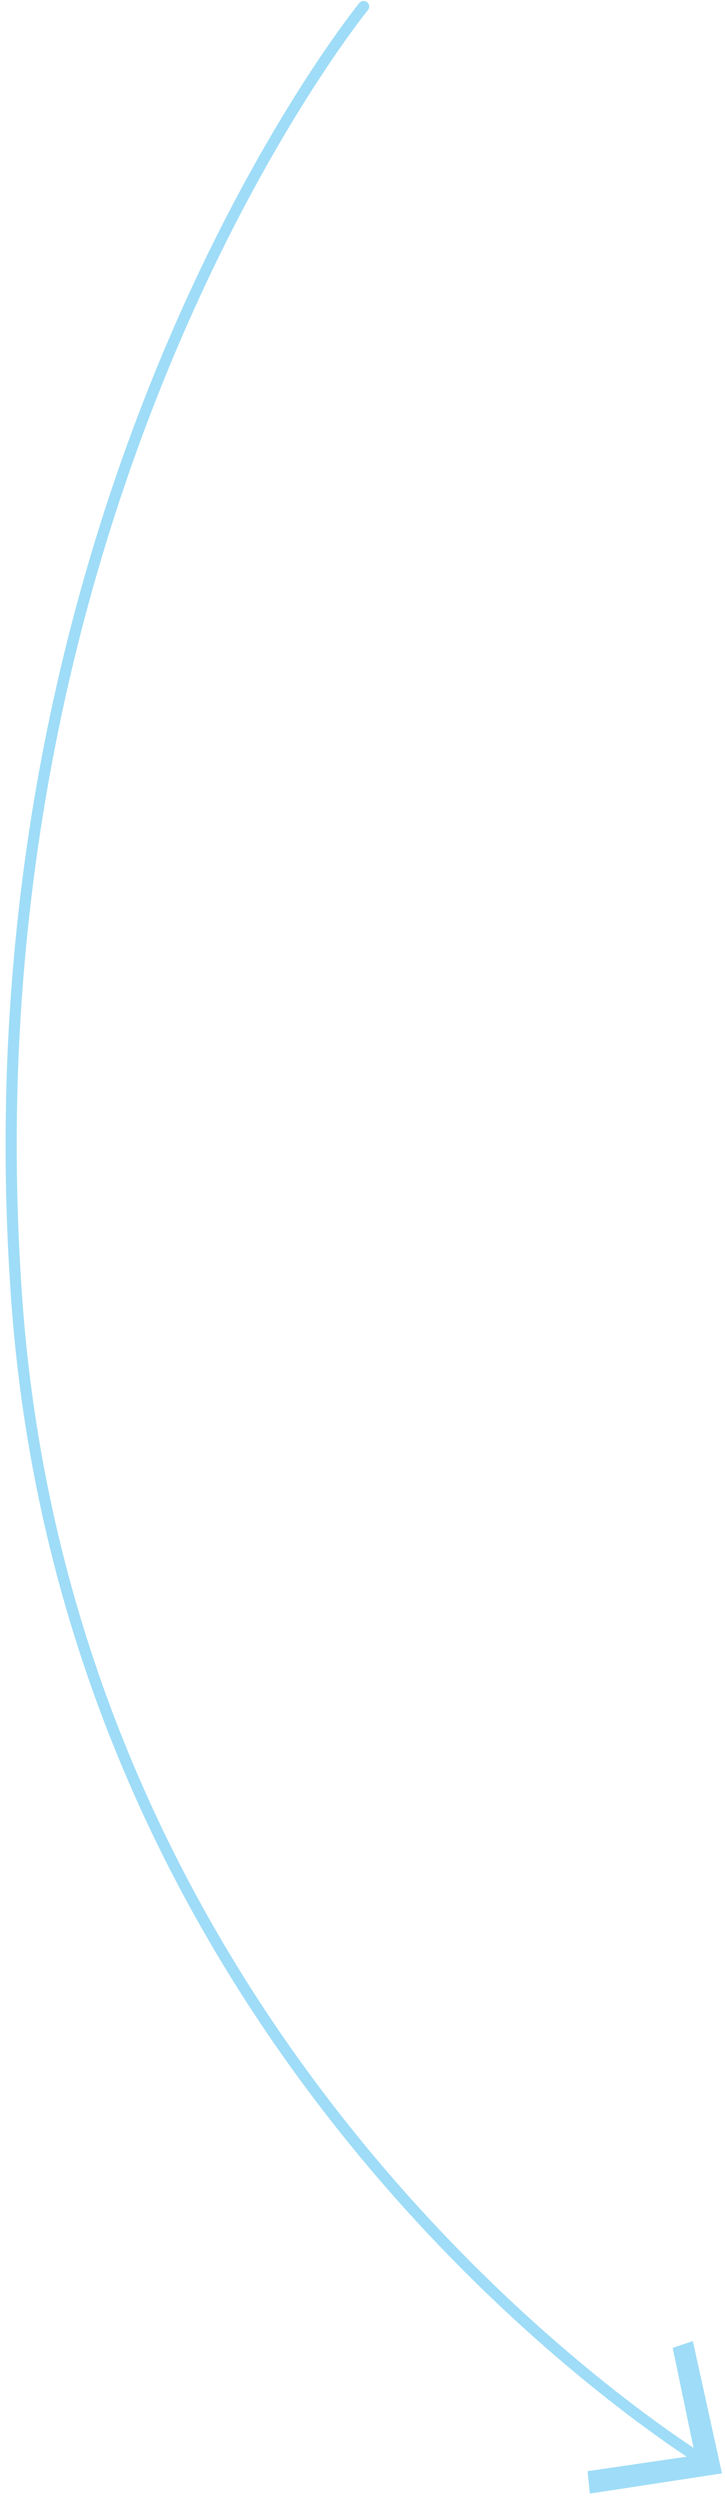 <svg width="65" height="224" viewBox="0 0 65 224" fill="none" xmlns="http://www.w3.org/2000/svg">
<path d="M32.602 0.586C32.602 0.586 -3.542 44.79 1.478 116.119C5.896 179.814 52.882 213.972 62.922 220.401" stroke="#9EDCF7" stroke-linecap="round" stroke-linejoin="round"/>
<path d="M52.882 223.415L52.681 221.406L62.319 219.999L60.311 210.355L62.118 209.752L64.729 221.607L52.882 223.415Z" fill="#9EDCF7"/>
</svg>
